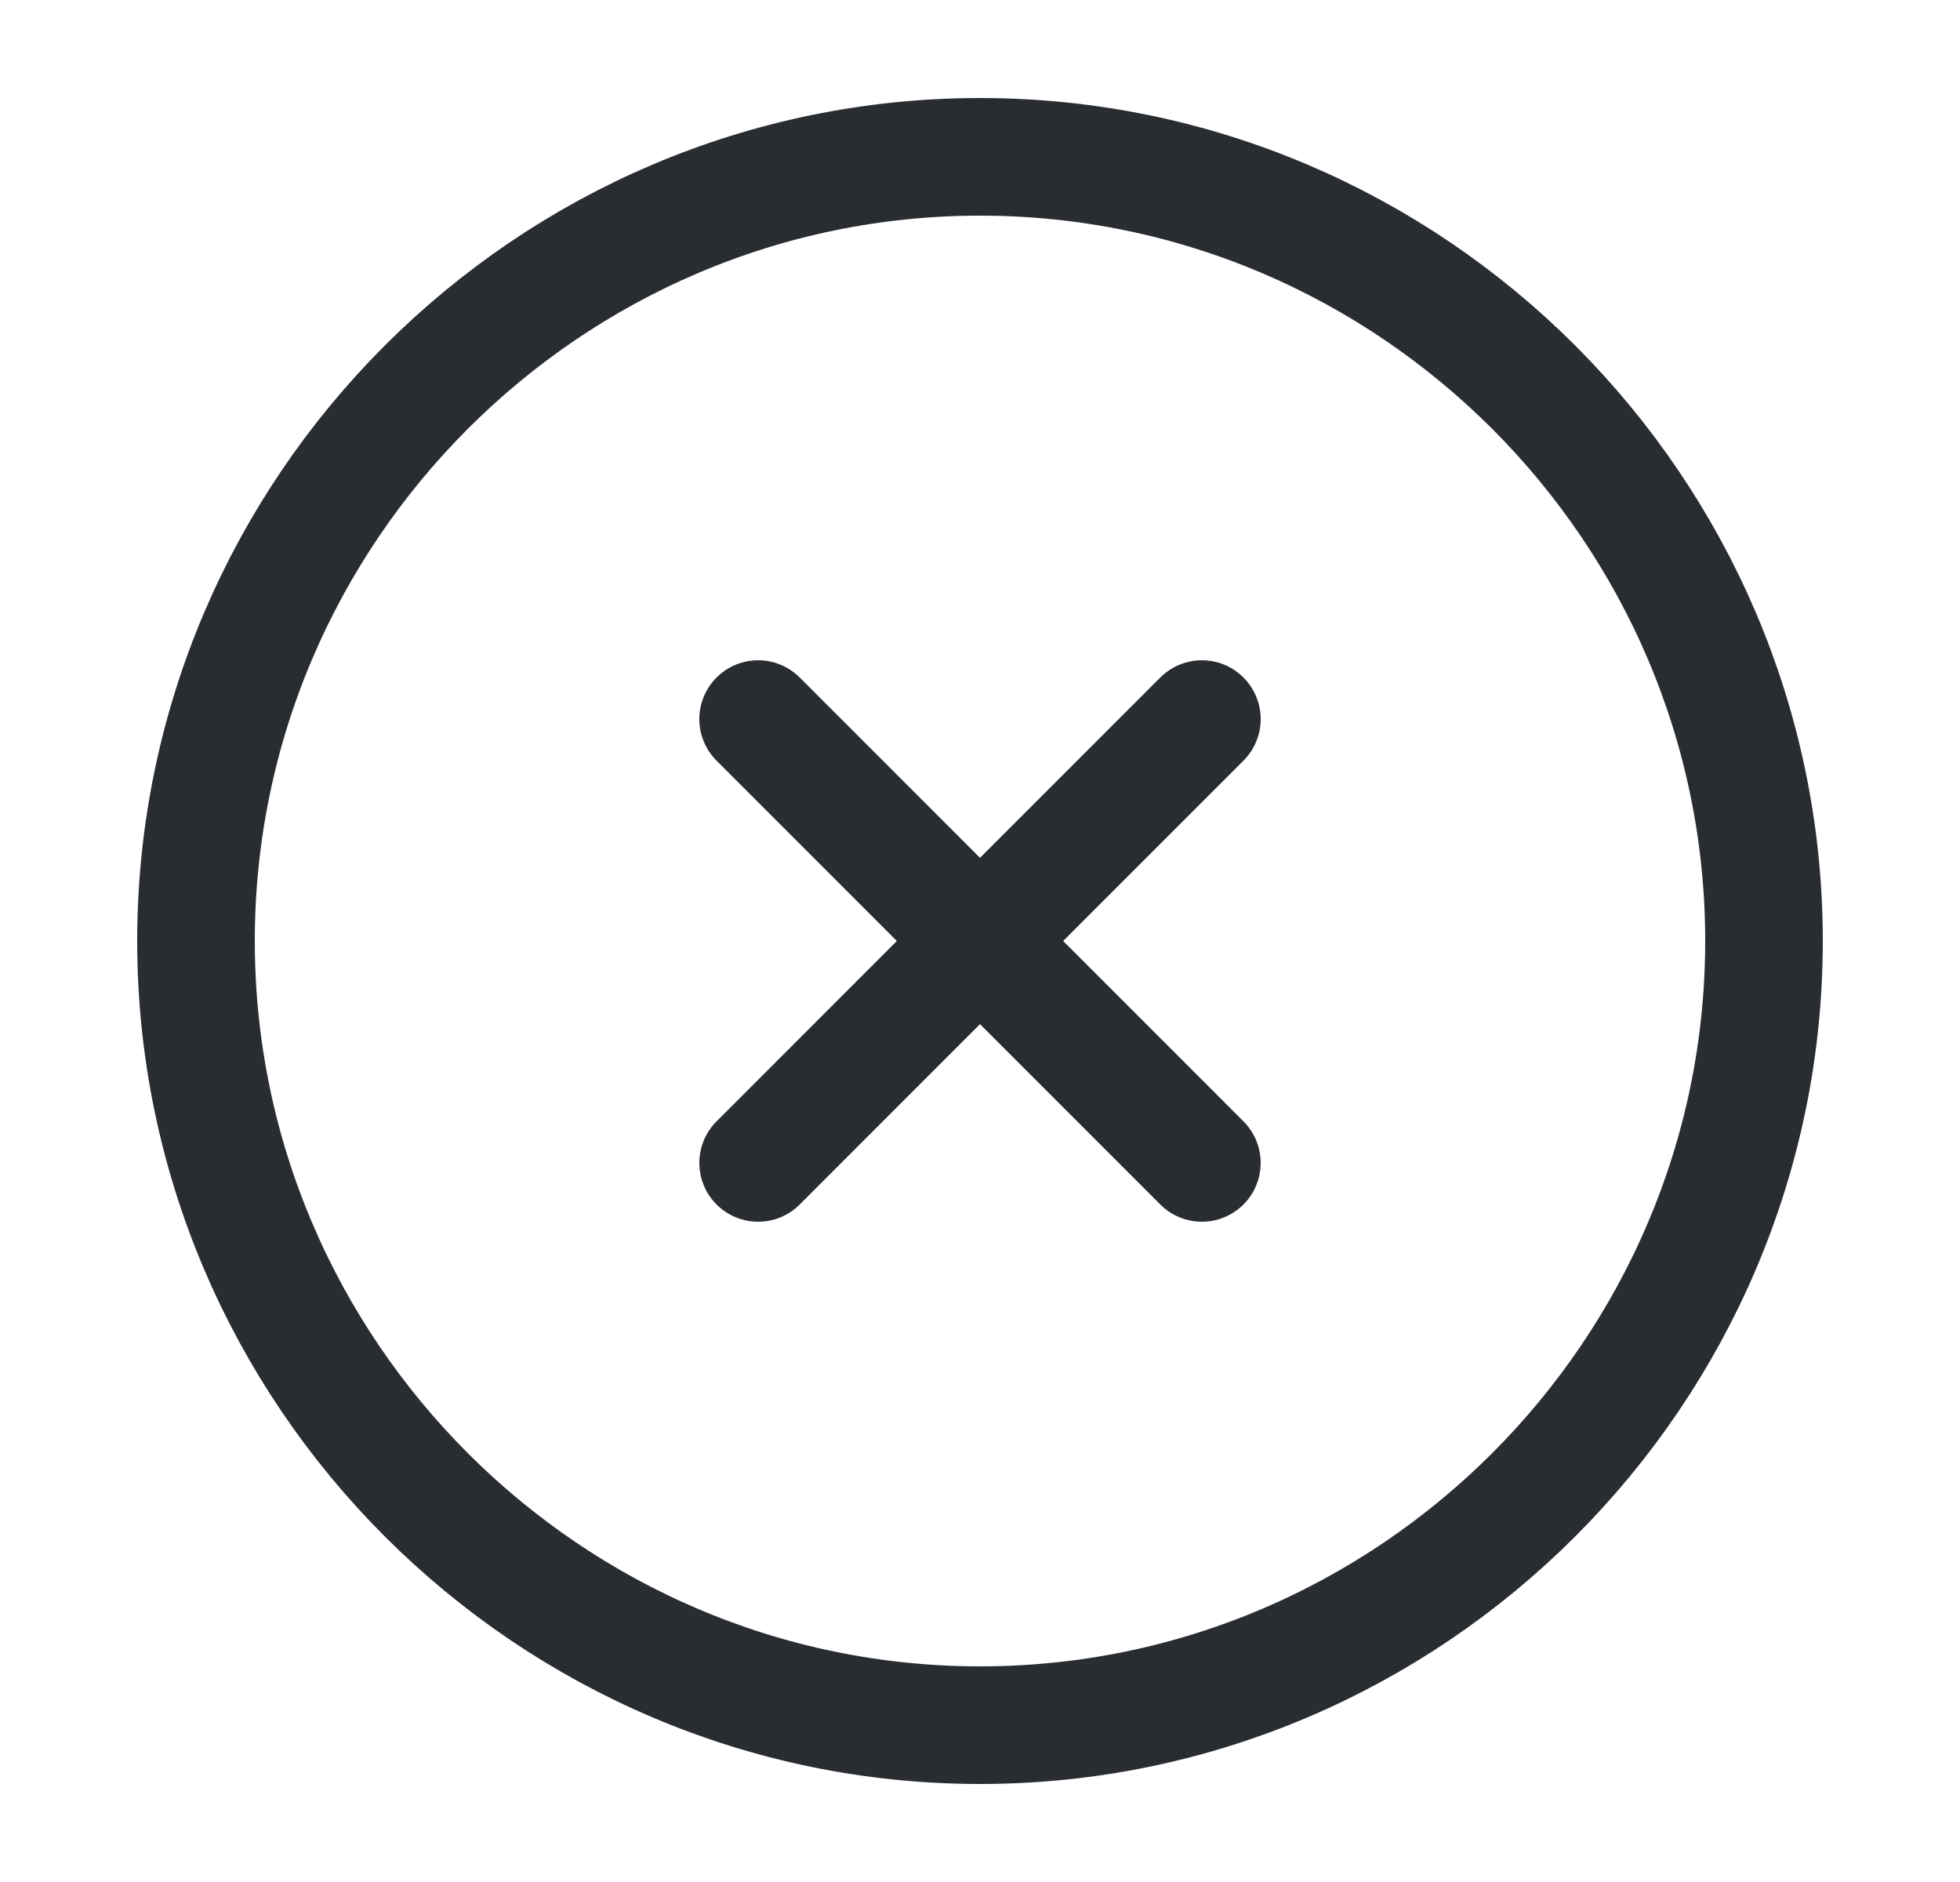 <svg width="25" height="24" viewBox="0 0 25 24" fill="none" xmlns="http://www.w3.org/2000/svg">
<g id="vuesax/linear/close-circle">
<g id="close-circle">
<path id="Vector" d="M12.5 22C18 22 22.5 17.5 22.5 12C22.5 6.5 18 2 12.5 2C7 2 2.5 6.5 2.5 12C2.5 17.5 7 22 12.5 22Z" stroke="#292D32" stroke-width="1.5" stroke-linecap="round" stroke-linejoin="round"/>
<path id="Vector_2" d="M9.67 14.83L15.33 9.17" stroke="#292D32" stroke-width="1.5" stroke-linecap="round" stroke-linejoin="round"/>
<path id="Vector_3" d="M15.33 14.83L9.67 9.17" stroke="#292D32" stroke-width="1.5" stroke-linecap="round" stroke-linejoin="round"/>
</g>
</g>
</svg>
